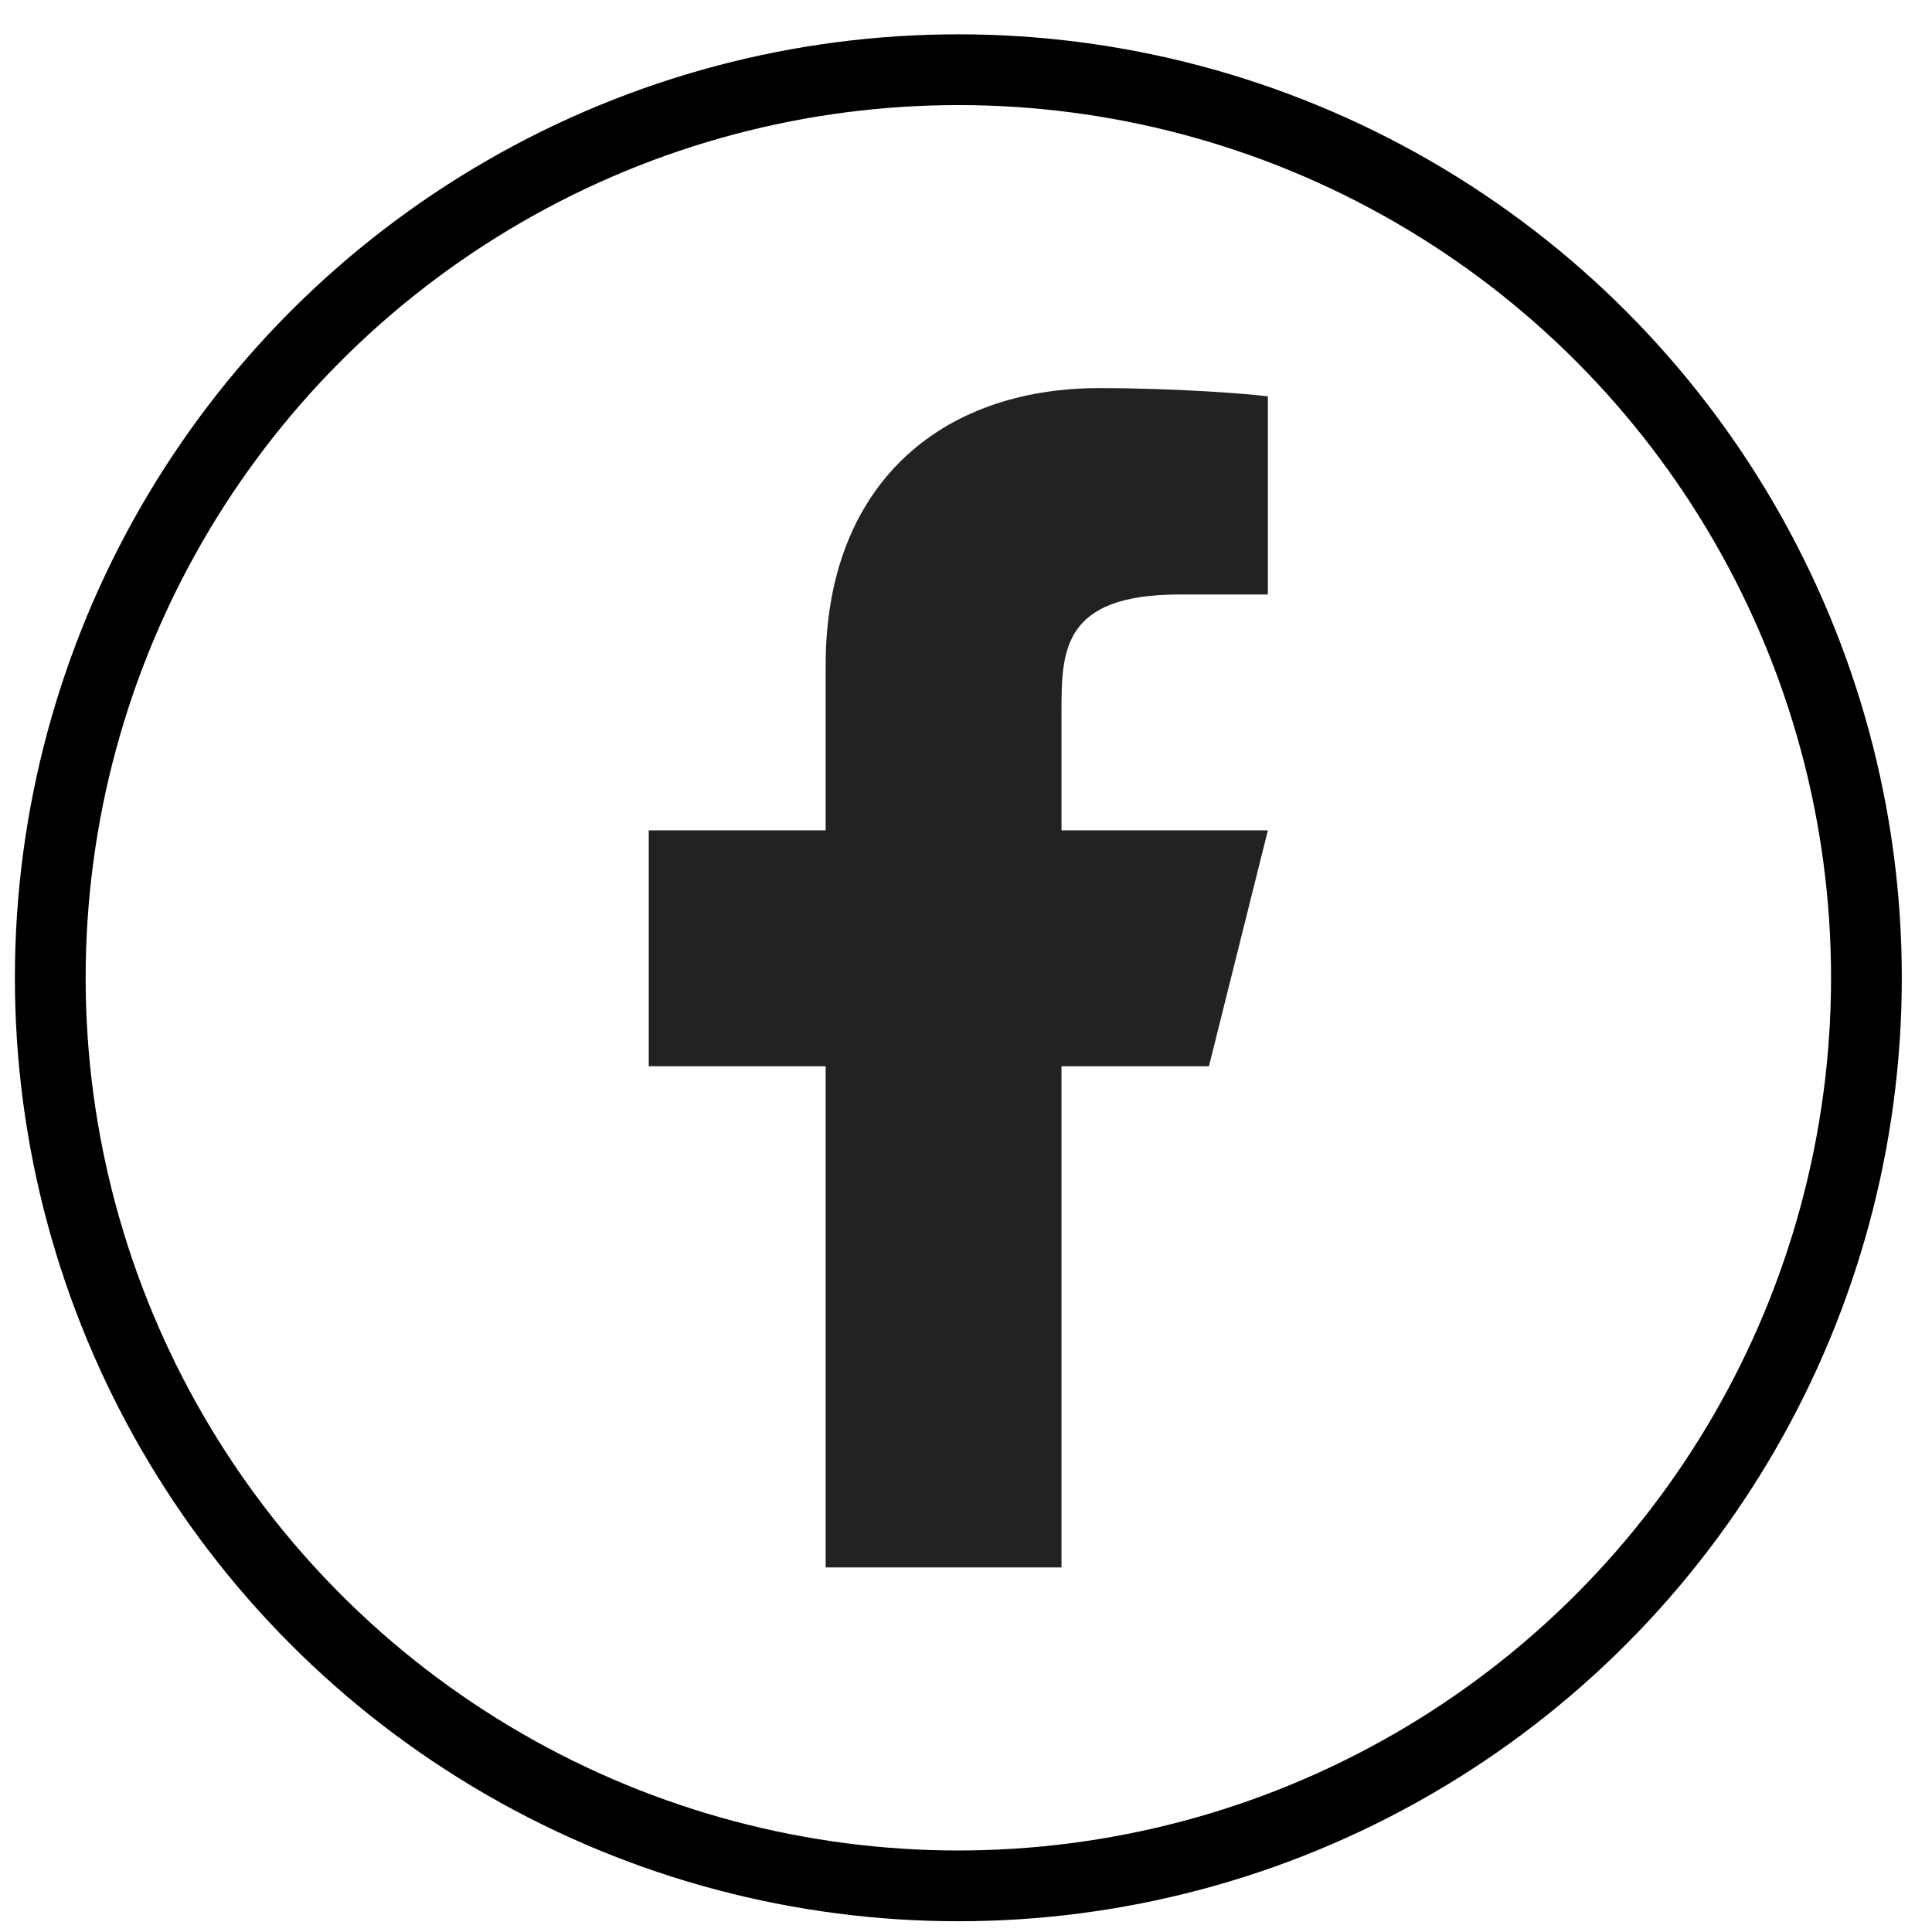 <svg width="51" height="51" viewBox="0 0 51 51" fill="none" xmlns="http://www.w3.org/2000/svg">
<g clip-path="url(#clip0_269_744)">
<circle cx="25.298" cy="25.811" r="23.971" stroke="black" stroke-width="1.868"/>
<path d="M28.021 28.146H31.913L33.469 21.919H28.021V18.806C28.021 17.203 28.021 15.693 31.134 15.693H33.469V10.463C32.962 10.396 31.046 10.245 29.022 10.245C24.796 10.245 21.795 12.824 21.795 17.561V21.919H17.125V28.146H21.795V41.377H28.021V28.146Z" fill="#222222"/>
</g>
<defs>
<clipPath id="clip0_269_744">
<rect width="49.811" height="49.811" fill="white" transform="translate(0.393 0.905)"/>
</clipPath>
</defs>
</svg>
